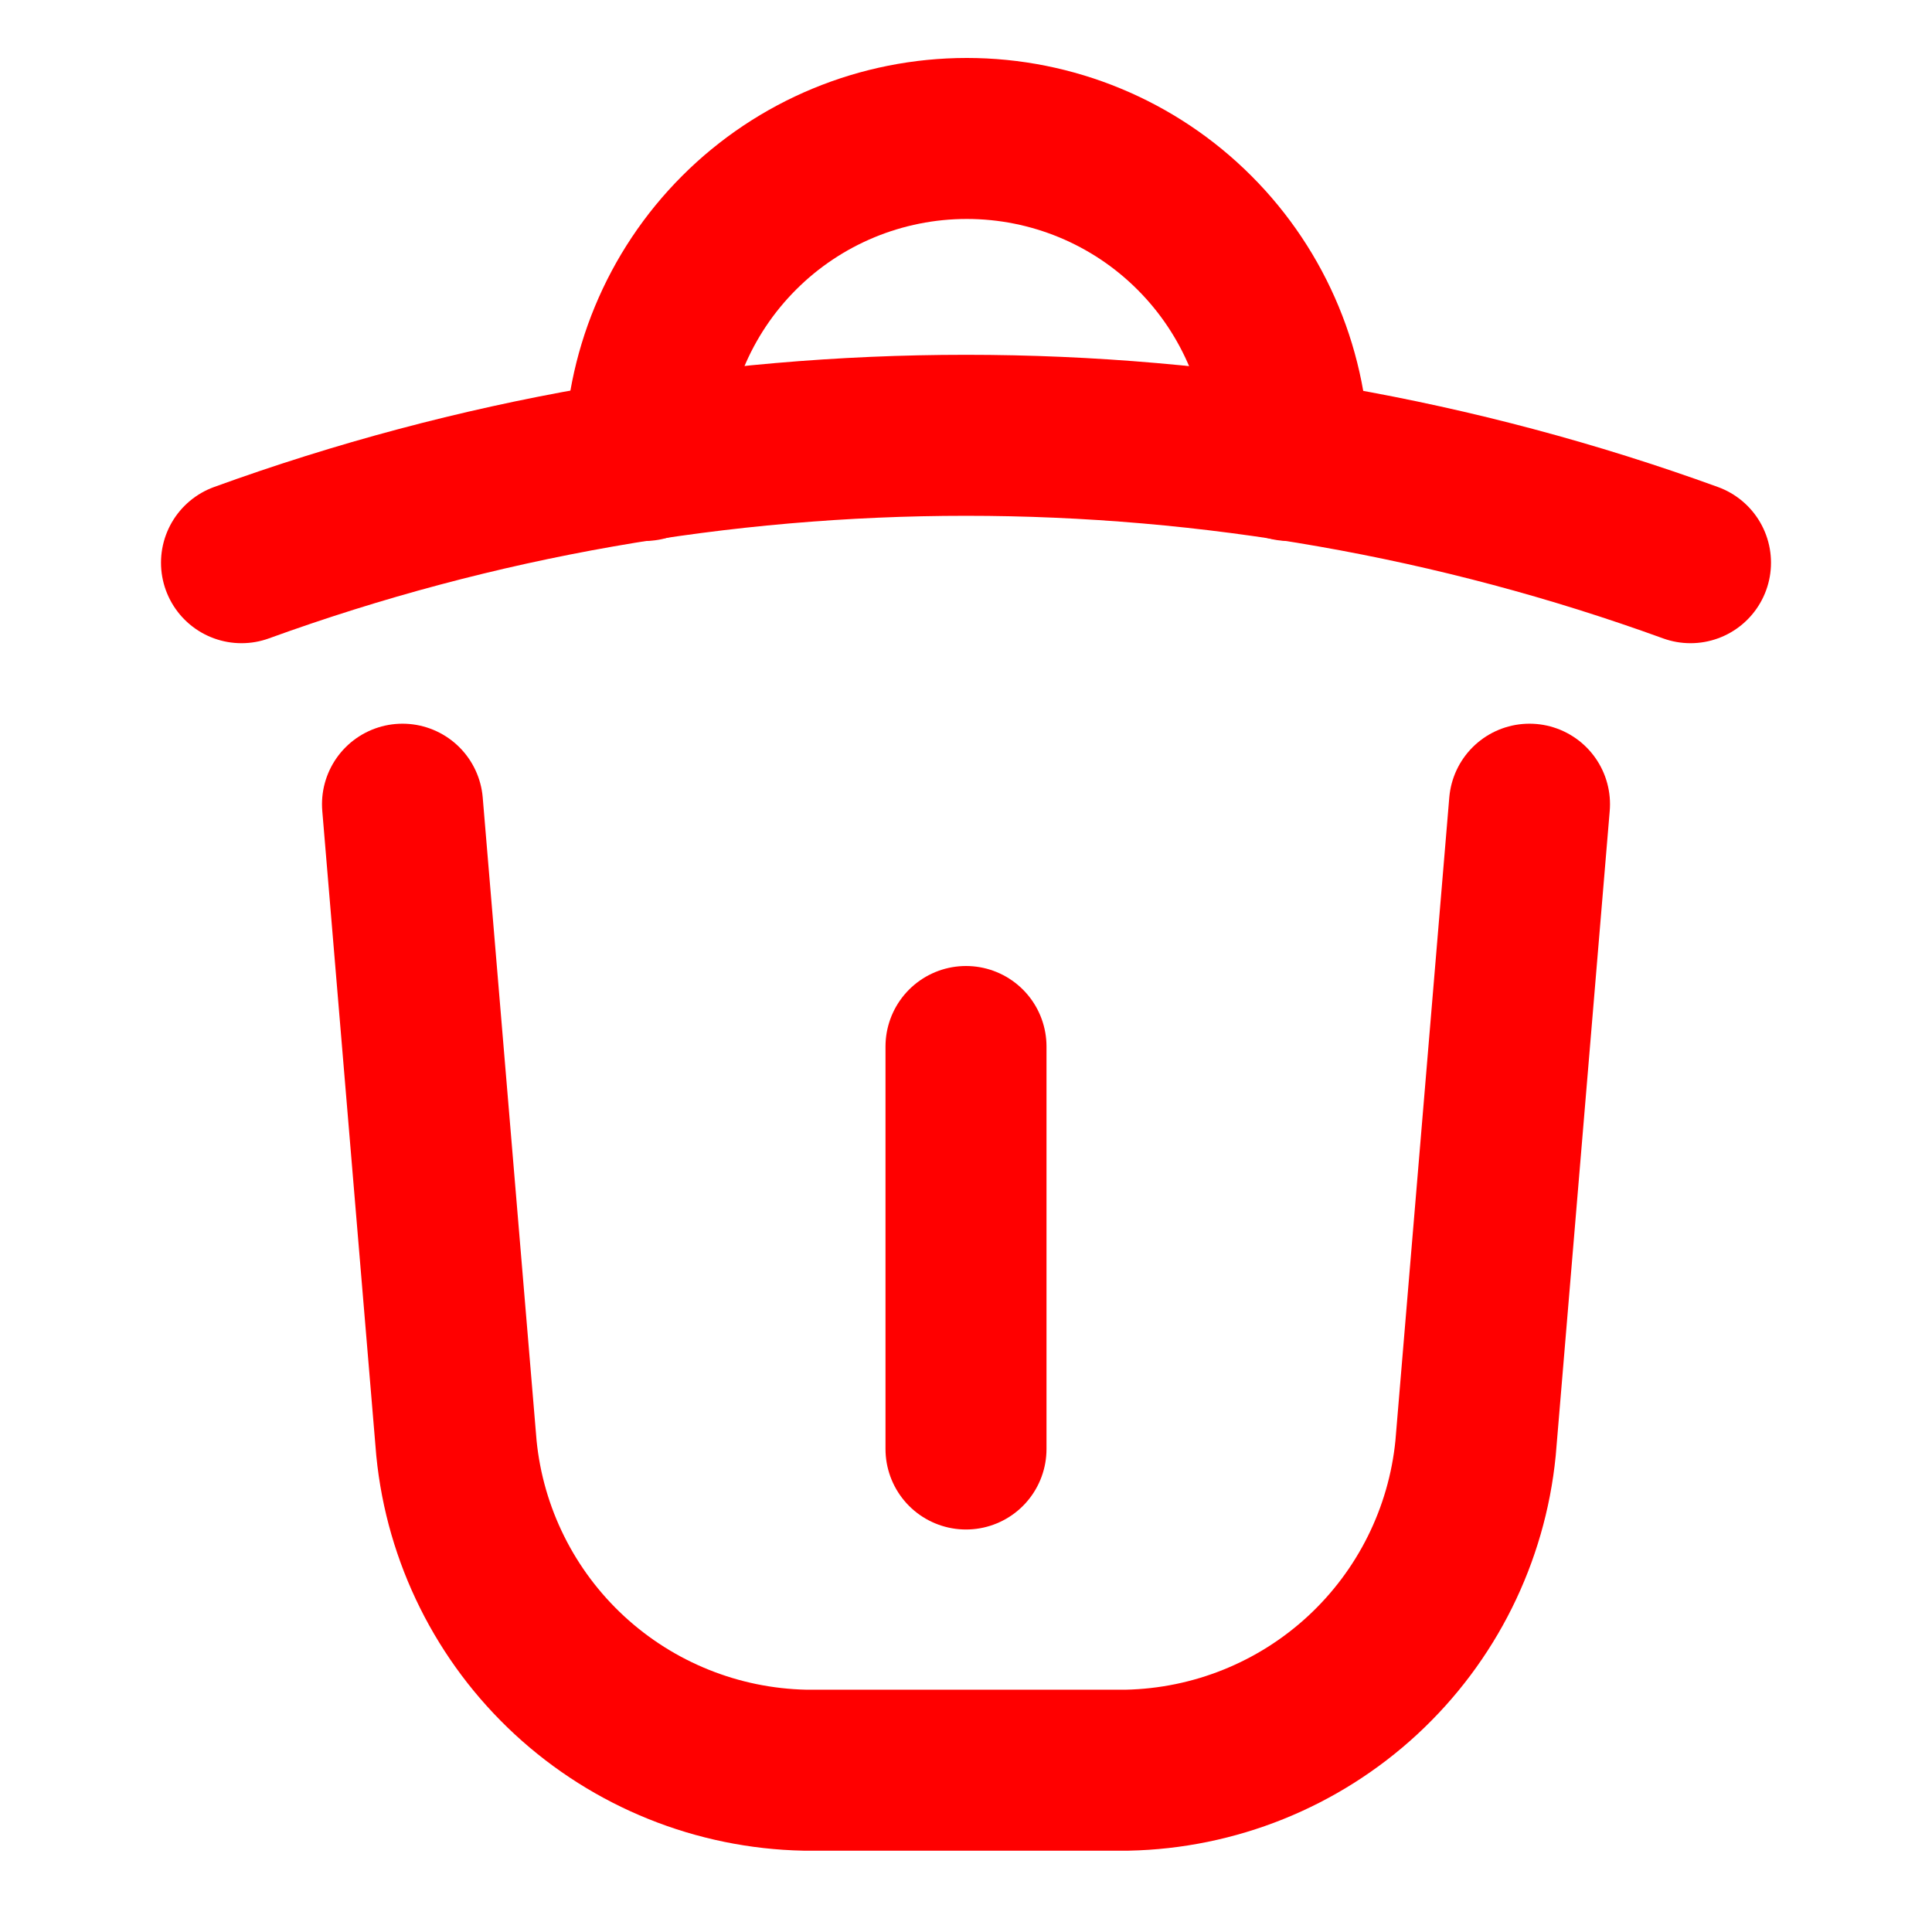 <?xml version="1.0" encoding="utf-8"?><!-- Uploaded to: SVG Repo, www.svgrepo.com, Generator: SVG Repo Mixer Tools -->
<svg width="800px" height="800px" viewBox="0 0 24 24" fill="none" xmlns="http://www.w3.org/2000/svg">
<path d="M3 6.99C8.814 4.88 15.186 4.88 21 6.99" stroke="#ff0000" stroke-width="2" stroke-linecap="round" stroke-linejoin="round"/>
<path d="M8.01 5.72C8.01 4.659 8.431 3.642 9.181 2.892C9.931 2.141 10.949 1.72 12.01 1.72C13.071 1.72 14.088 2.141 14.838 2.892C15.588 3.642 16.01 4.659 16.01 5.72" stroke="#ff0000" stroke-width="2" stroke-linecap="round" stroke-linejoin="round"/>
<path d="M12 13V18" stroke="#ff0000" stroke-width="2" stroke-linecap="round" stroke-linejoin="round"/>
<path d="M19 9.99L18.33 17.99C18.223 19.071 17.723 20.075 16.925 20.812C16.127 21.549 15.086 21.968 14 21.99H10C8.914 21.968 7.873 21.549 7.075 20.812C6.277 20.075 5.777 19.071 5.67 17.99L5 9.99" stroke="#ff0000" stroke-width="2" stroke-linecap="round" stroke-linejoin="round"/>
</svg>